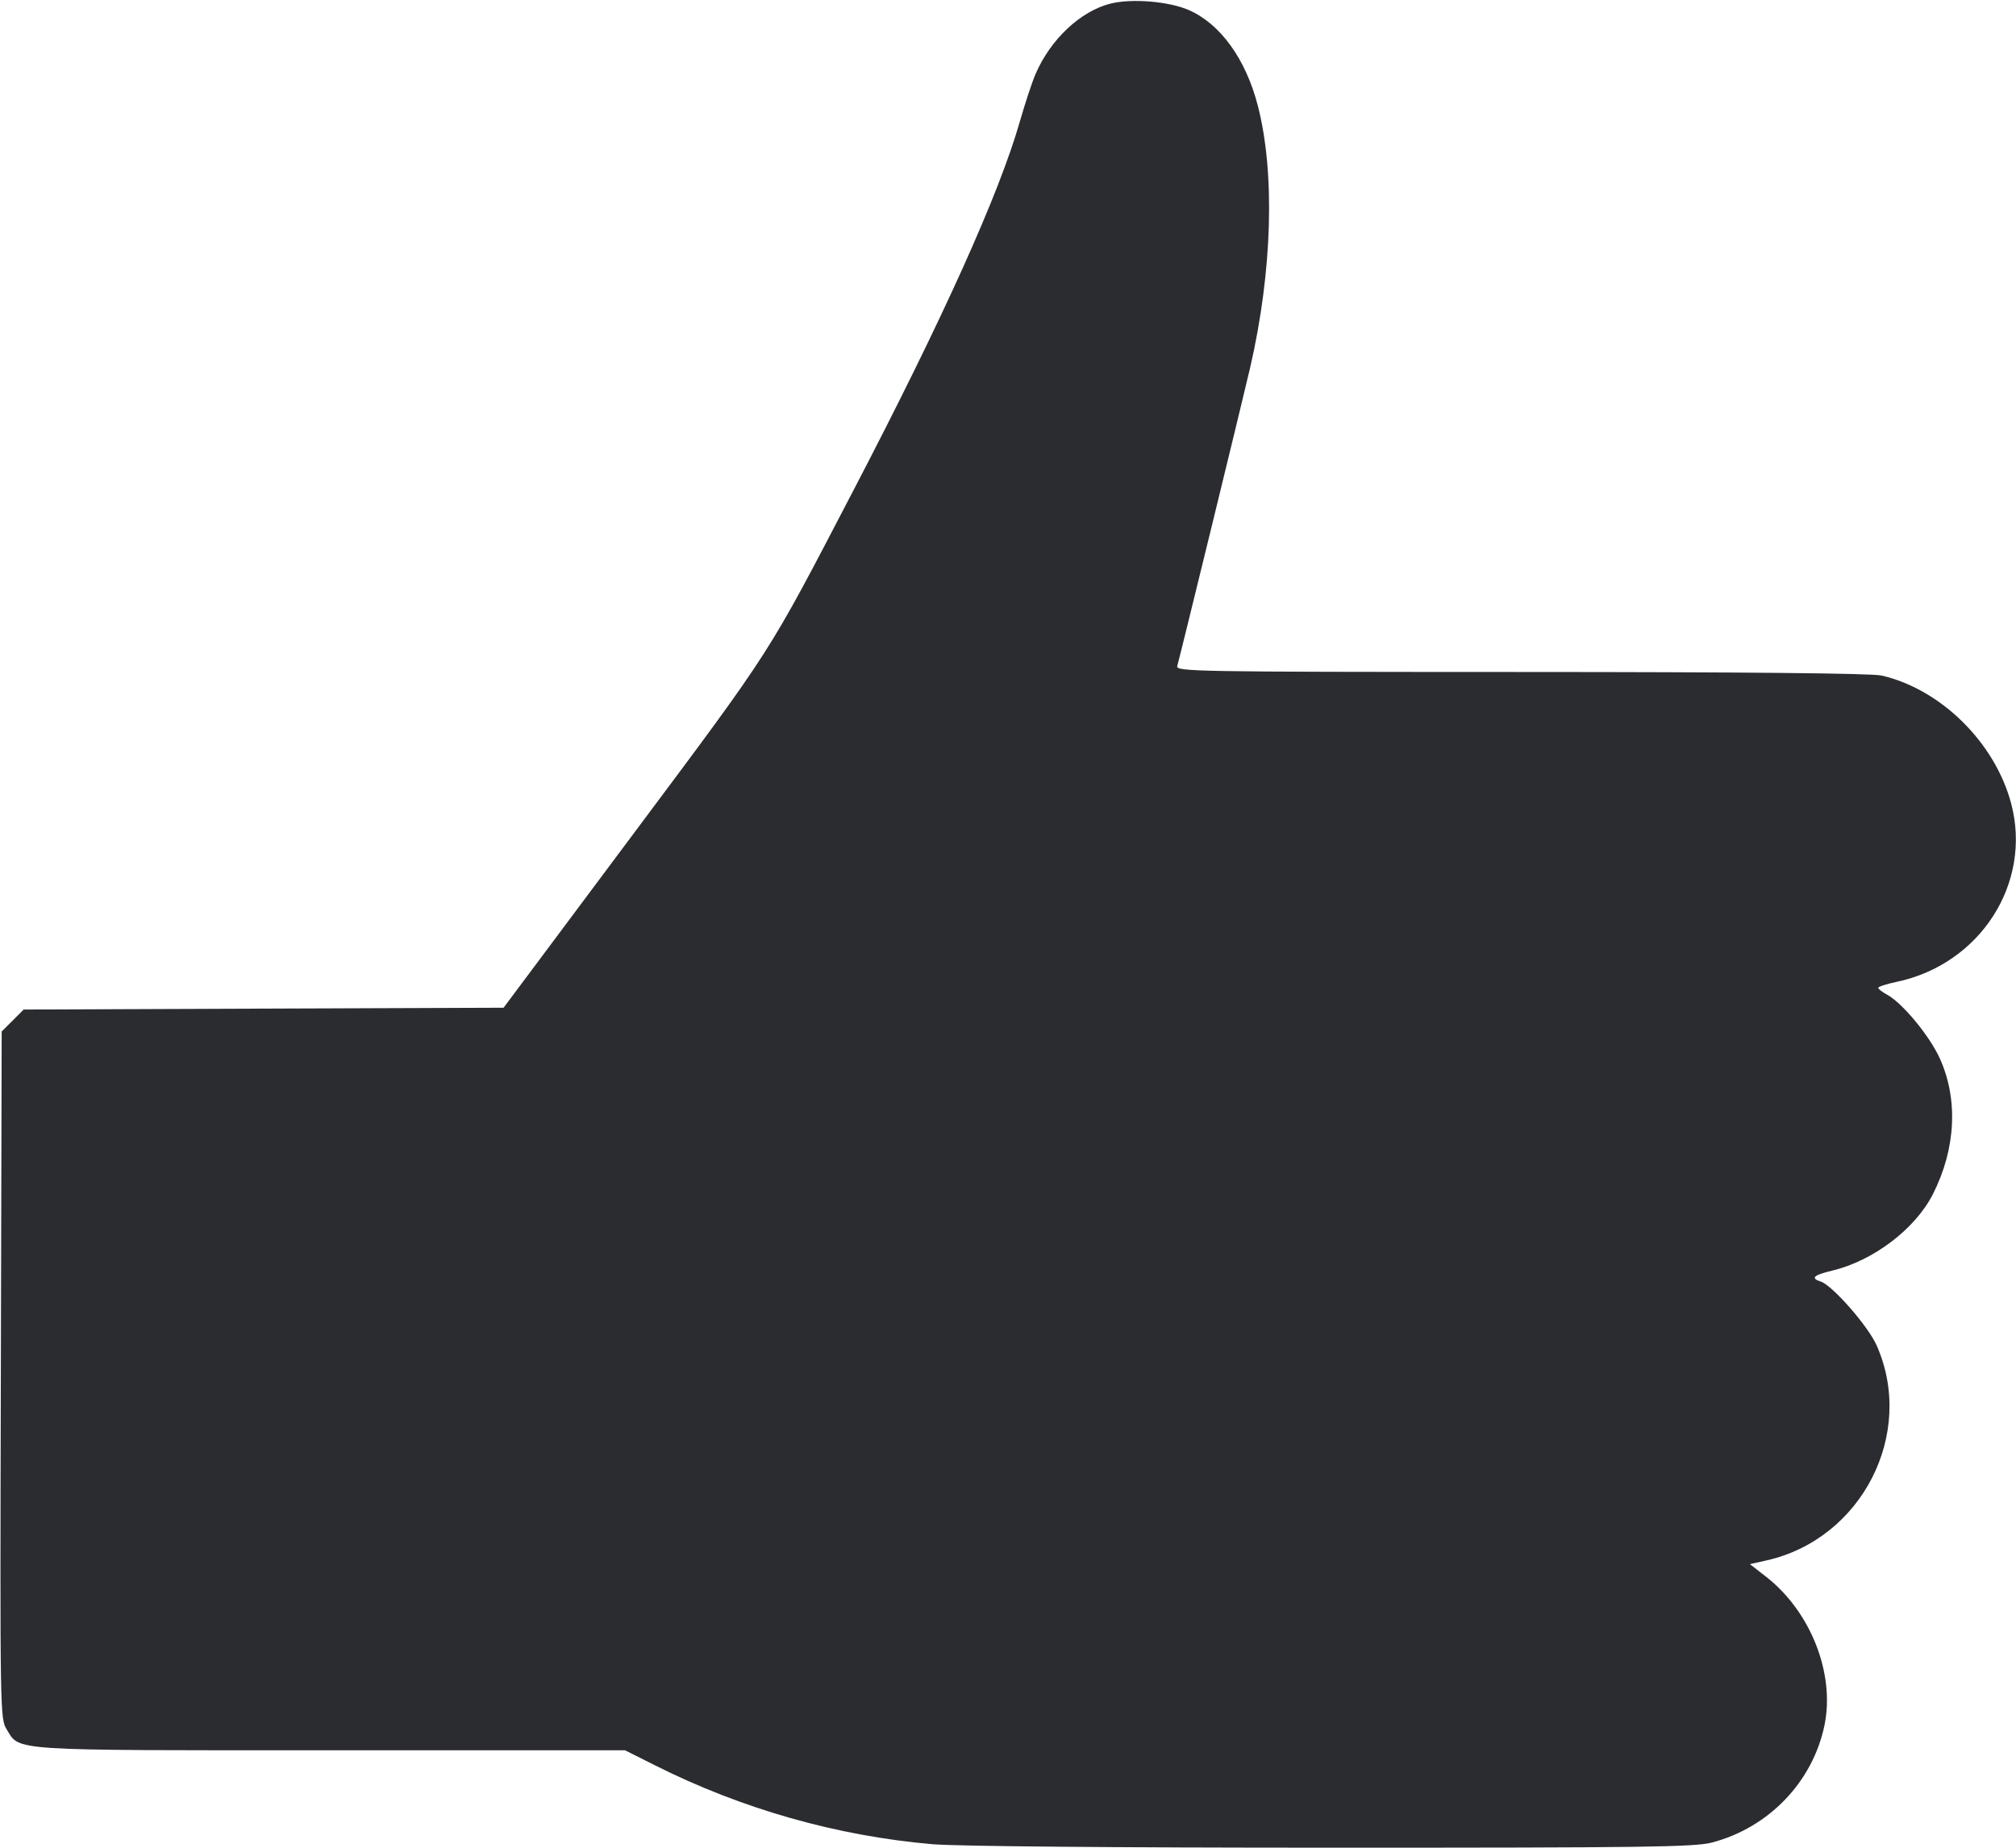 <svg width="48" height="44" viewBox="0 0 48 44" fill="none" xmlns="http://www.w3.org/2000/svg"><path d="M26.444 0.085 C 25.726 0.264,25.010 0.938,24.654 1.767 C 24.571 1.961,24.406 2.462,24.286 2.880 C 23.795 4.606,22.453 7.583,20.327 11.663 C 18.252 15.646,18.425 15.376,15.088 19.847 L 11.990 23.997 6.276 24.018 L 0.563 24.040 0.302 24.302 L 0.040 24.563 0.020 32.742 C -0.000 40.833,0.001 40.923,0.161 41.185 C 0.477 41.700,0.164 41.680,7.879 41.680 L 14.883 41.680 15.600 42.040 C 17.667 43.078,19.924 43.719,22.200 43.916 C 22.785 43.966,26.506 43.999,31.723 43.999 C 39.160 44.000,40.348 43.984,40.757 43.877 C 42.111 43.525,43.161 42.432,43.440 41.084 C 43.694 39.853,43.112 38.374,42.047 37.545 L 41.665 37.247 42.064 37.157 C 44.330 36.646,45.612 34.140,44.683 32.040 C 44.479 31.578,43.627 30.605,43.349 30.517 C 43.101 30.438,43.179 30.363,43.620 30.258 C 44.599 30.026,45.601 29.266,46.022 28.436 C 46.569 27.355,46.628 26.175,46.184 25.200 C 45.938 24.660,45.290 23.878,44.928 23.685 C 44.814 23.623,44.720 23.550,44.720 23.523 C 44.720 23.496,44.915 23.432,45.153 23.382 C 47.149 22.964,48.390 21.031,47.884 19.130 C 47.498 17.681,46.211 16.412,44.798 16.086 C 44.565 16.033,41.569 16.003,36.215 16.002 C 28.419 16.000,27.991 15.993,28.030 15.860 C 28.094 15.641,29.599 9.477,29.768 8.744 C 30.293 6.458,30.362 4.120,29.949 2.520 C 29.662 1.404,29.054 0.564,28.297 0.236 C 27.825 0.032,26.947 -0.040,26.444 0.085 " fill="#2B2C30" stroke="none" fill-rule="evenodd"></path></svg>